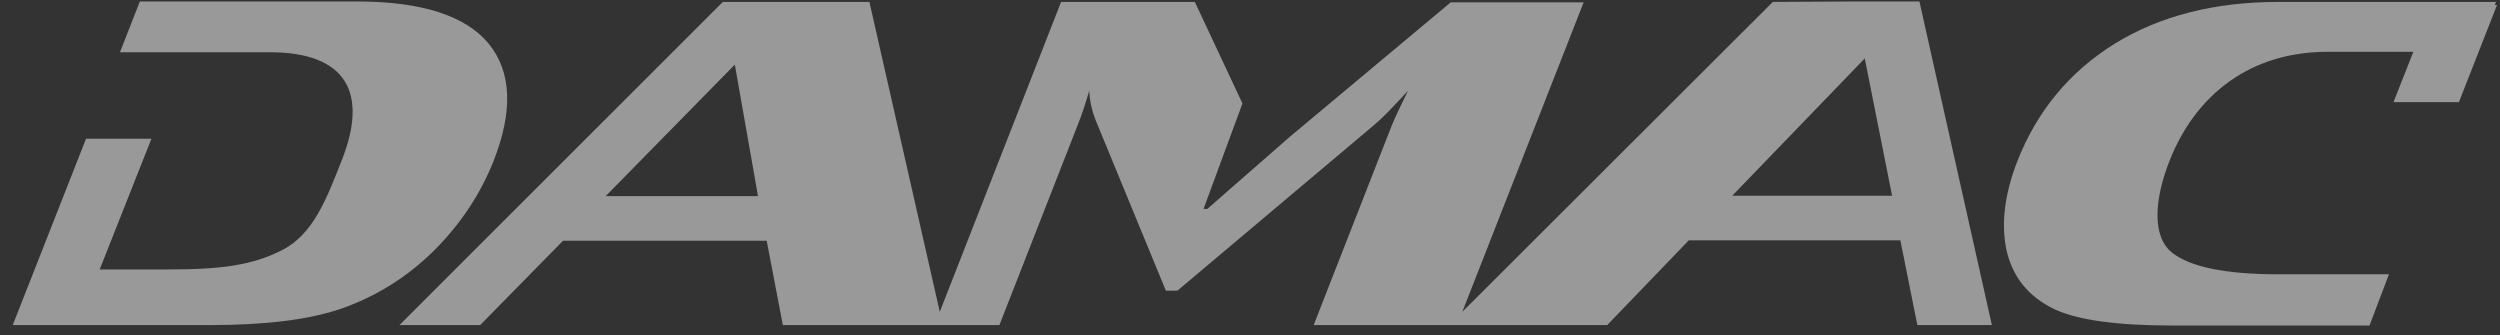 <svg width="164" height="22" viewBox="0 0 164 22" fill="none" xmlns="http://www.w3.org/2000/svg">
<rect x="0" y="0" width="164" height="22" fill="#333333" stroke="none"/>
<path d="M163.668 0.299L163.75 0.126H149.463C145.252 0.126 141.667 1.052 138.707 2.877C135.746 4.73 133.627 7.279 132.324 10.609C131.509 12.723 131.264 14.635 131.617 16.372C132.025 18.197 133.084 19.471 134.768 20.282C136.316 21.006 138.897 21.354 142.536 21.354H155.439L156.715 17.994H149.463C145.959 17.994 143.623 17.502 142.455 16.546C141.178 15.503 141.314 13.1 142.319 10.551C144.058 6.149 147.67 3.398 152.695 3.398H158.317L157.013 6.7H161.305L163.804 0.328H163.668V0.299ZM113.637 12.839L122.328 3.833L124.121 12.839H113.637ZM39.73 12.868L48.205 4.238L49.726 12.868H39.73ZM121.595 0.097L116.298 0.126L95.927 20.456L103.886 0.155H95.167L84.628 8.959L79.196 13.708H78.951L81.505 6.786L78.381 0.126H69.608L61.65 20.456L57.032 0.126H47.417L26.204 21.325H31.5L36.933 15.793H50.296L51.355 21.325H65.561L70.695 8.206C70.966 7.539 71.21 6.786 71.455 5.947C71.482 6.642 71.645 7.366 71.971 8.119L76.48 19.066H77.24L90.169 8.177C90.658 7.771 91.391 7.018 92.369 5.947C91.88 6.931 91.527 7.684 91.31 8.206L86.177 21.325H105.434L110.785 15.764H124.664L125.778 21.325H130.667L125.914 0.097H121.595ZM28.567 16.343C30.278 14.606 31.528 12.694 32.37 10.58C33.673 7.279 33.565 4.701 32.044 2.848C30.523 1.023 27.643 0.097 23.434 0.097H9.174L7.87 3.427H17.703C22.727 3.427 24.167 6.091 22.428 10.493C21.424 13.042 20.554 15.388 18.463 16.43C16.562 17.386 14.579 17.675 11.075 17.675H6.539L9.934 9.103H5.643L0.835 21.325H13.764C17.404 21.325 20.256 20.977 22.374 20.253C24.683 19.442 26.747 18.168 28.567 16.343Z" fill="white" fill-opacity="0.5"/>
</svg>
